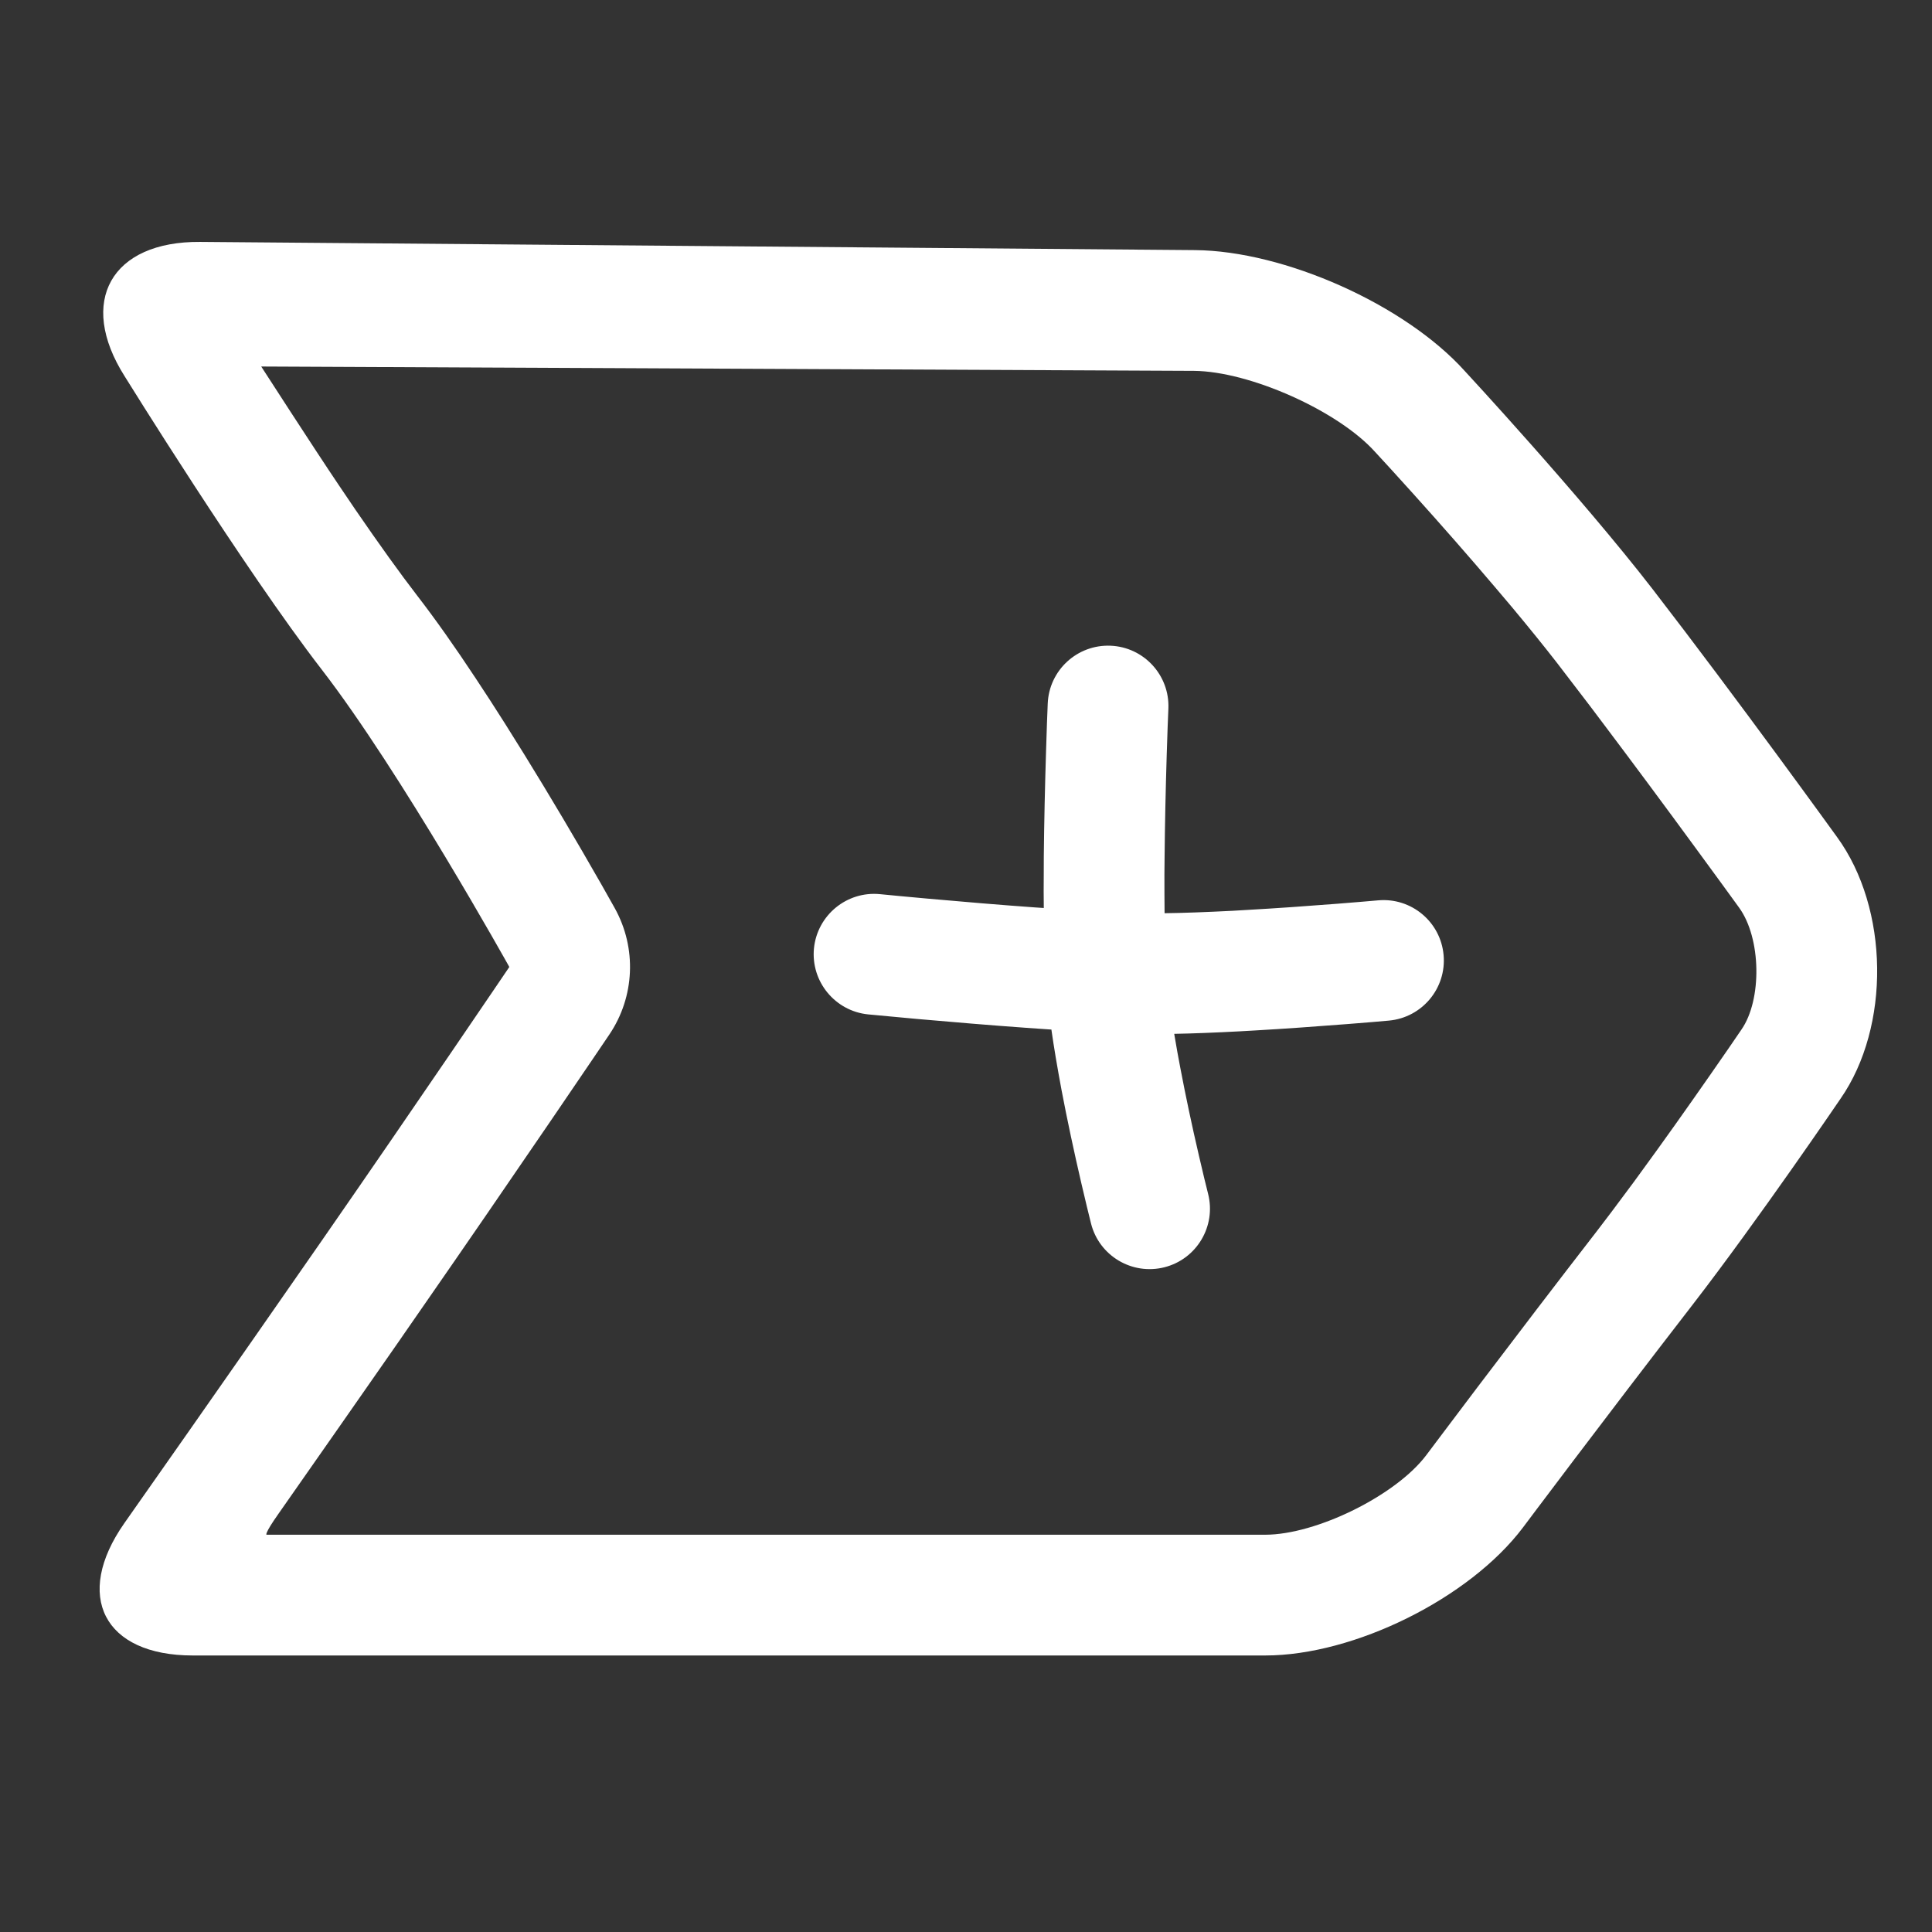 <svg xmlns:xlink="http://www.w3.org/1999/xlink" xmlns="http://www.w3.org/2000/svg" aria-hidden="true" class="css-oj2yui-StyledIcon" style="margin-right: 5px; width: 20px; height: 20px; margin-bottom: -4px;" width="24"  height="24" ><rect width="100%" height="100%" fill="#333333" stroke="none"/><defs><symbol id="flowui-icon-add-flow" viewBox="0 0 24 24"><g stroke="none" stroke-width="1" fill-rule="evenodd"><path d="M4.01,13.583 C3.99,13.612 3.99,13.612 3.971,13.64 C3.489,14.332 2.974,15.07 2.459,15.805 C2.278,16.062 2.311,16.065 2.311,16.065 L14.716,16.065 C15.354,16.065 16.343,15.575 16.718,15.076 C16.75,15.034 16.75,15.034 16.891,14.846 C17.029,14.663 17.185,14.457 17.354,14.232 C17.839,13.592 18.341,12.934 18.835,12.296 C18.954,12.141 19.083,11.971 19.219,11.786 C19.299,11.679 19.299,11.679 19.378,11.57 C19.66,11.185 19.954,10.77 20.243,10.355 C20.417,10.106 20.549,9.913 20.632,9.791 C20.89,9.421 20.88,8.654 20.603,8.274 C20.498,8.129 20.313,7.874 20.072,7.546 C19.671,6.998 19.265,6.451 18.881,5.942 C18.817,5.857 18.817,5.857 18.753,5.772 C18.609,5.583 18.472,5.404 18.342,5.235 C18.182,5.029 17.993,4.795 17.781,4.541 C17.712,4.458 17.64,4.373 17.566,4.287 C17.245,3.909 16.9,3.516 16.554,3.132 C16.346,2.901 16.186,2.726 16.081,2.613 C15.622,2.103 14.525,1.613 13.832,1.607 L2.245,1.553 C2.245,1.553 2.894,2.56 3.209,3.027 C3.279,3.131 3.347,3.232 3.414,3.33 C3.71,3.761 3.971,4.125 4.184,4.401 C4.408,4.691 4.651,5.035 4.911,5.429 C5.028,5.605 5.148,5.791 5.271,5.985 C5.59,6.489 5.914,7.026 6.226,7.562 C6.413,7.884 6.556,8.135 6.637,8.282 C6.912,8.777 6.886,9.383 6.569,9.852 C6.533,9.905 6.533,9.905 6.372,10.143 C6.215,10.374 6.04,10.632 5.851,10.909 C5.31,11.702 4.766,12.494 4.252,13.234 C4.12,13.425 4.12,13.425 4.01,13.583 Z M2.997,12.412 C4.173,10.717 5.327,9.012 5.327,9.012 C5.327,9.012 3.978,6.588 2.997,5.318 C2.033,4.07 0.549,1.675 0.549,1.675 C-0.042,0.744 0.383,-0.004 1.487,0.005 L13.844,0.107 C14.953,0.116 16.451,0.782 17.196,1.609 C17.196,1.609 18.635,3.162 19.529,4.318 C20.581,5.68 21.819,7.396 21.819,7.396 C22.47,8.288 22.485,9.754 21.864,10.648 C21.864,10.648 20.847,12.145 20.022,13.213 C18.901,14.663 17.919,15.975 17.919,15.975 C17.257,16.853 15.825,17.565 14.716,17.565 L1.395,17.565 C0.288,17.565 -0.089,16.824 0.545,15.921 C0.545,15.921 1.821,14.107 2.997,12.412 L2.997,12.412 Z" transform="translate(-5, -182) translate(6, 185)"></path><path d="M2.074,3.34 C2.048,3.305 2.022,3.269 1.996,3.233 C1.941,3.158 1.941,3.158 1.887,3.083 C1.632,2.731 1.366,2.354 1.103,1.978 C0.946,1.752 0.825,1.576 0.755,1.475 C0.522,1.133 0.61,0.666 0.951,0.432 C1.293,0.199 1.76,0.286 1.994,0.628 C2.061,0.726 2.179,0.898 2.334,1.12 C2.592,1.49 2.853,1.86 3.102,2.204 C3.138,2.253 3.15,2.269 3.17,2.297 C3.272,2.209 3.381,2.117 3.497,2.022 C3.578,1.954 3.578,1.954 3.66,1.886 C3.986,1.618 4.334,1.339 4.682,1.065 C4.891,0.9 5.053,0.774 5.147,0.702 C5.475,0.449 5.946,0.51 6.199,0.838 C6.452,1.166 6.391,1.637 6.063,1.89 C5.973,1.959 5.814,2.082 5.61,2.243 C5.27,2.511 4.93,2.784 4.613,3.045 C4.534,3.11 4.534,3.11 4.455,3.175 C4.323,3.286 4.199,3.39 4.085,3.488 C4.237,3.665 4.429,3.877 4.652,4.117 C4.713,4.182 4.713,4.182 4.775,4.247 C5.023,4.511 5.29,4.787 5.557,5.059 C5.717,5.222 5.842,5.347 5.912,5.417 C6.206,5.709 6.207,6.184 5.915,6.477 C5.623,6.771 5.148,6.772 4.854,6.48 C4.78,6.407 4.652,6.278 4.488,6.111 C4.214,5.832 3.939,5.548 3.683,5.276 C3.619,5.208 3.619,5.208 3.555,5.14 C3.35,4.92 3.168,4.72 3.014,4.543 C3.005,4.554 2.995,4.565 2.986,4.576 C2.907,4.668 2.825,4.767 2.741,4.87 C2.514,5.148 2.28,5.447 2.055,5.747 C1.92,5.926 1.818,6.065 1.762,6.143 C1.52,6.479 1.051,6.556 0.715,6.314 C0.379,6.072 0.302,5.603 0.544,5.267 C0.606,5.181 0.714,5.034 0.856,4.845 C1.093,4.53 1.338,4.215 1.579,3.92 C1.67,3.809 1.759,3.703 1.845,3.602 C1.924,3.51 2,3.422 2.074,3.34 Z" transform="translate(-5, -182) translate(6, 185) translate(13.1, 8.8) rotate(-50) translate(-13.1, -8.8) translate(9.6, 5.3)"></path></g></symbol></defs><use xlink:href="#flowui-icon-add-flow" fill="#FFFFFF"></use></svg>